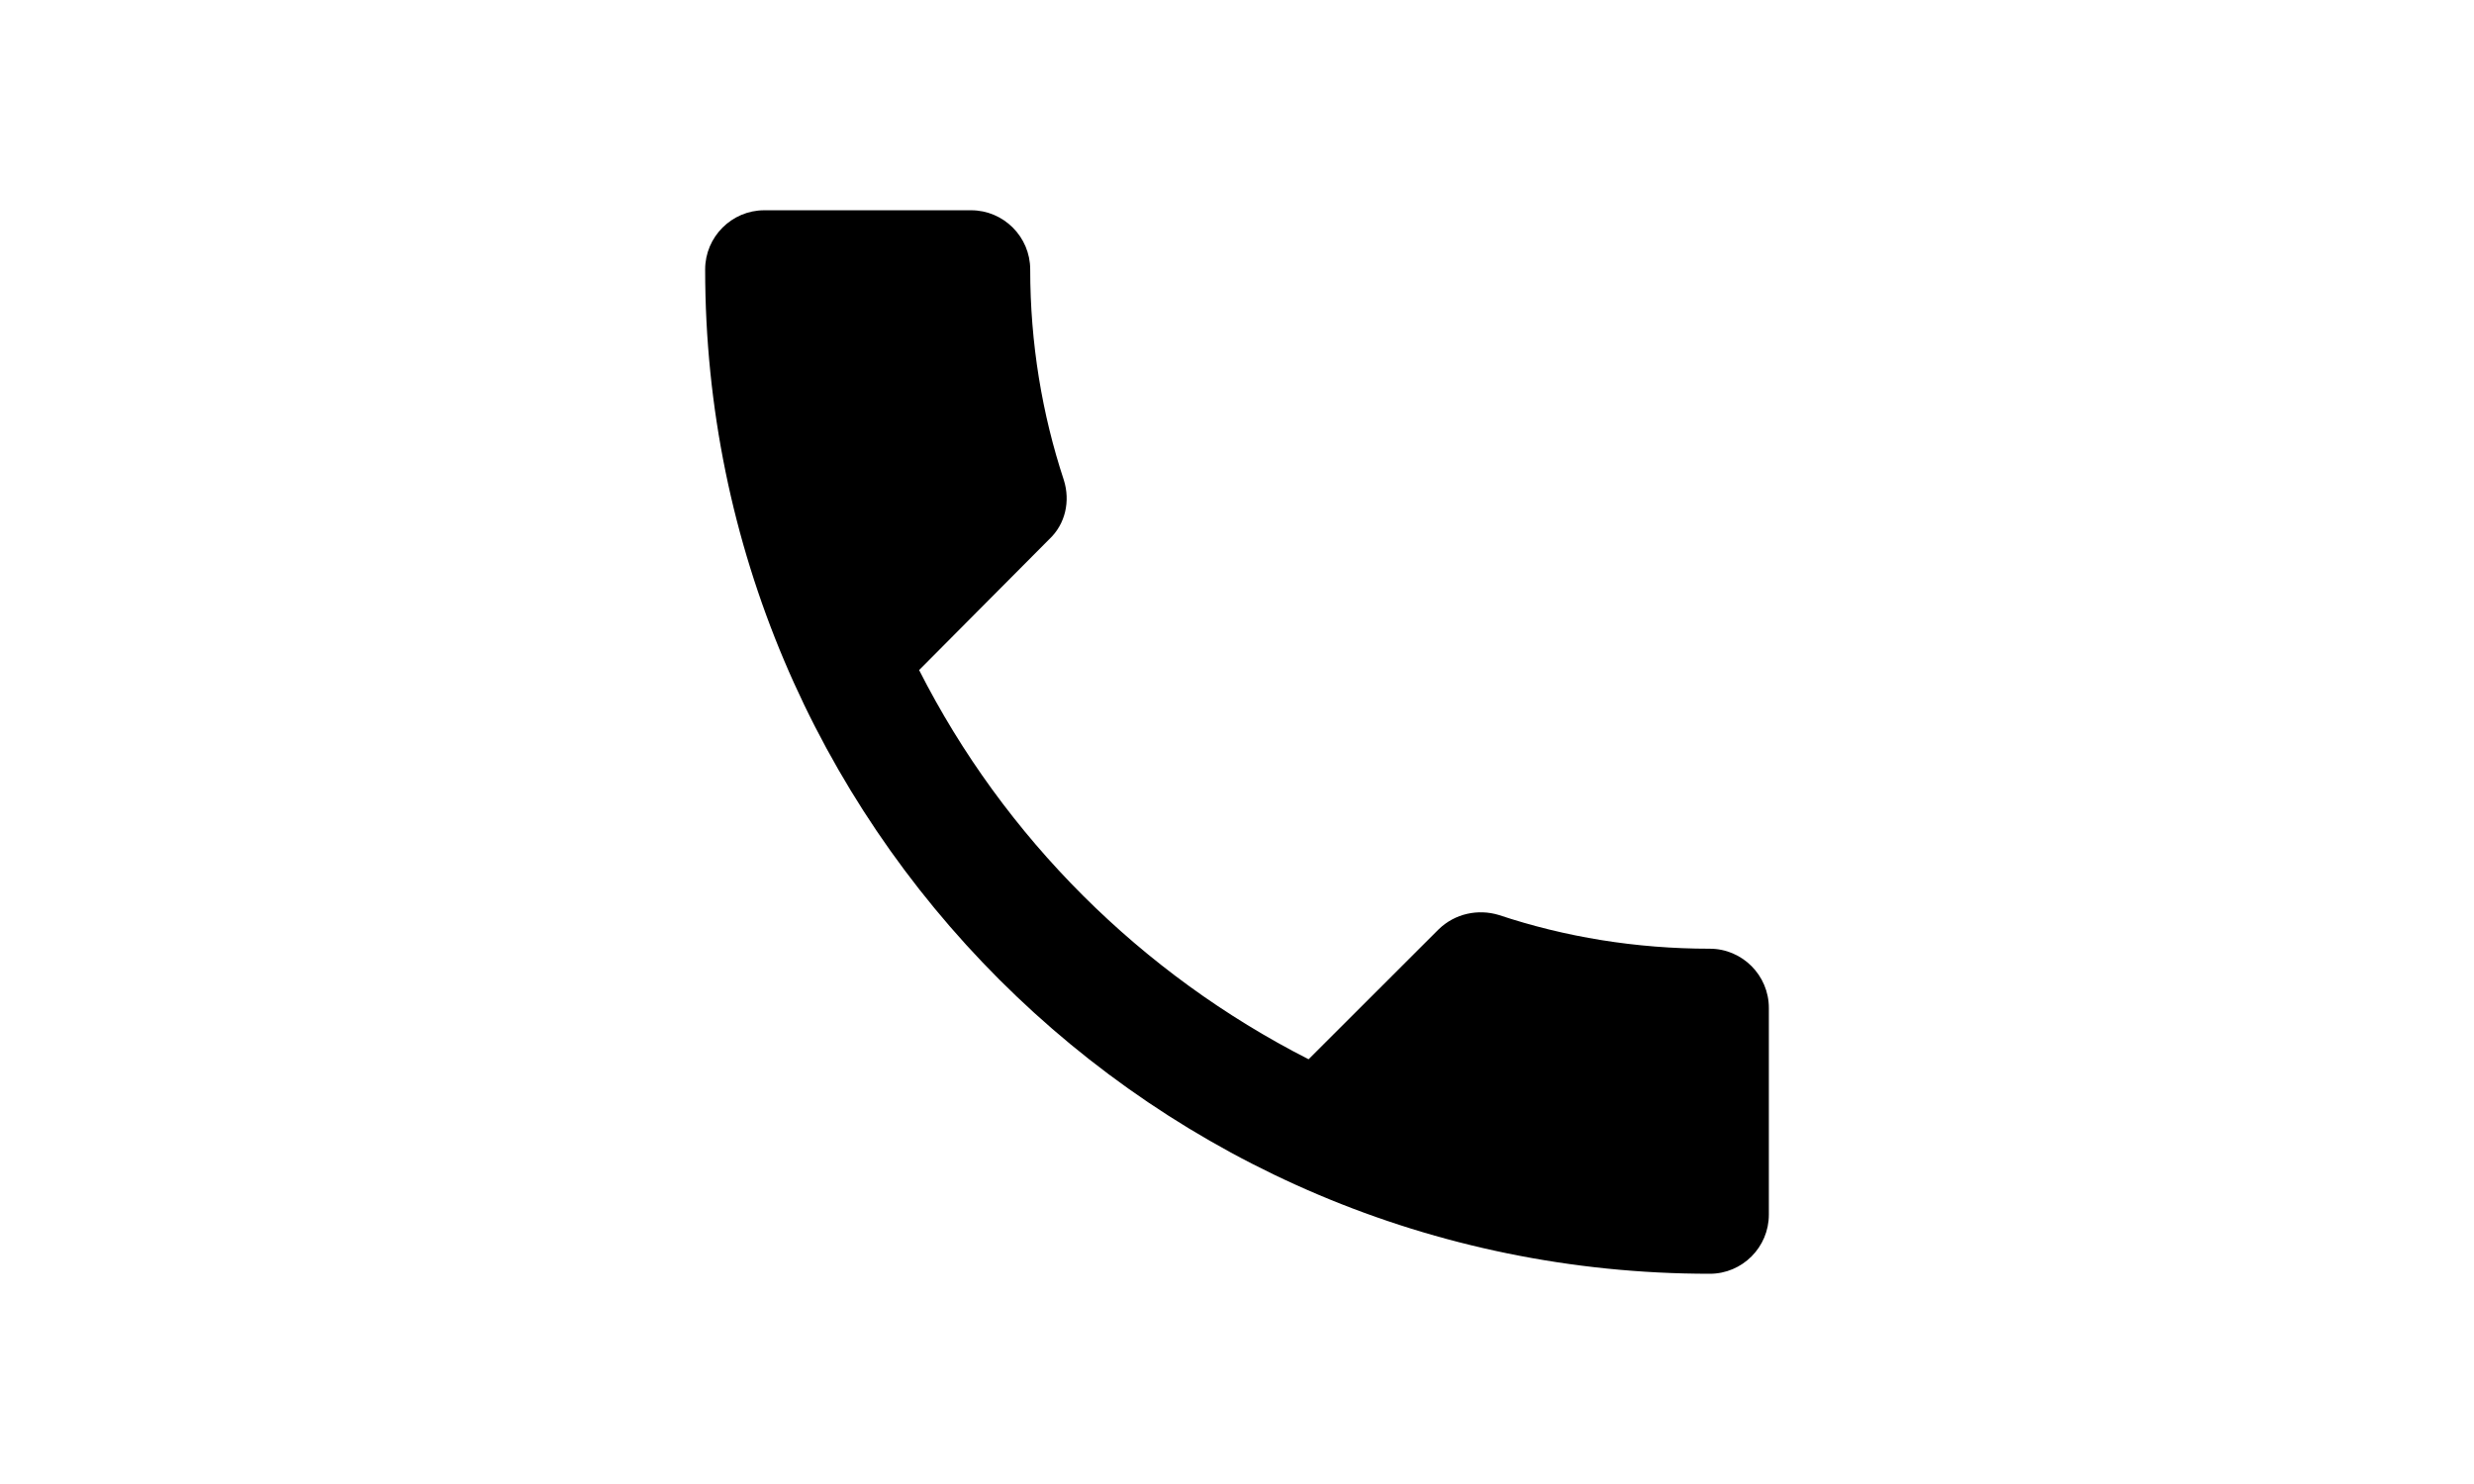 <?xml version="1.0" encoding="utf-8"?>
<!-- Generator: Adobe Illustrator 16.0.4, SVG Export Plug-In . SVG Version: 6.00 Build 0)  -->
<!DOCTYPE svg PUBLIC "-//W3C//DTD SVG 1.1//EN" "http://www.w3.org/Graphics/SVG/1.1/DTD/svg11.dtd">
<svg version="1.1" id="Слой_1" xmlns="http://www.w3.org/2000/svg" xmlns:xlink="http://www.w3.org/1999/xlink" x="0px" y="0px"
	 width="283.46px" height="170.08px" viewBox="0 0 283.46 170.08" enable-background="new 0 0 283.46 170.08" xml:space="preserve">
<path d="M195.904,108.729c-8.465,0-16.594-1.338-24.18-3.867c-2.364-0.714-5.012-0.182-6.895,1.65l-14.898,14.887
	c-19.162-9.762-34.878-25.387-44.623-44.605l14.887-14.973c1.905-1.769,2.438-4.417,1.701-6.78c-2.5-7.58-3.86-15.704-3.86-24.163
	c0-3.736-3.051-6.78-6.77-6.78H87.563c-3.72,0-6.77,3.044-6.77,6.78c0,63.57,51.518,115.104,115.11,115.104
	c3.719,0,6.764-3.033,6.764-6.774v-23.688C202.673,111.784,199.623,108.729,195.904,108.729z"/>
</svg>
